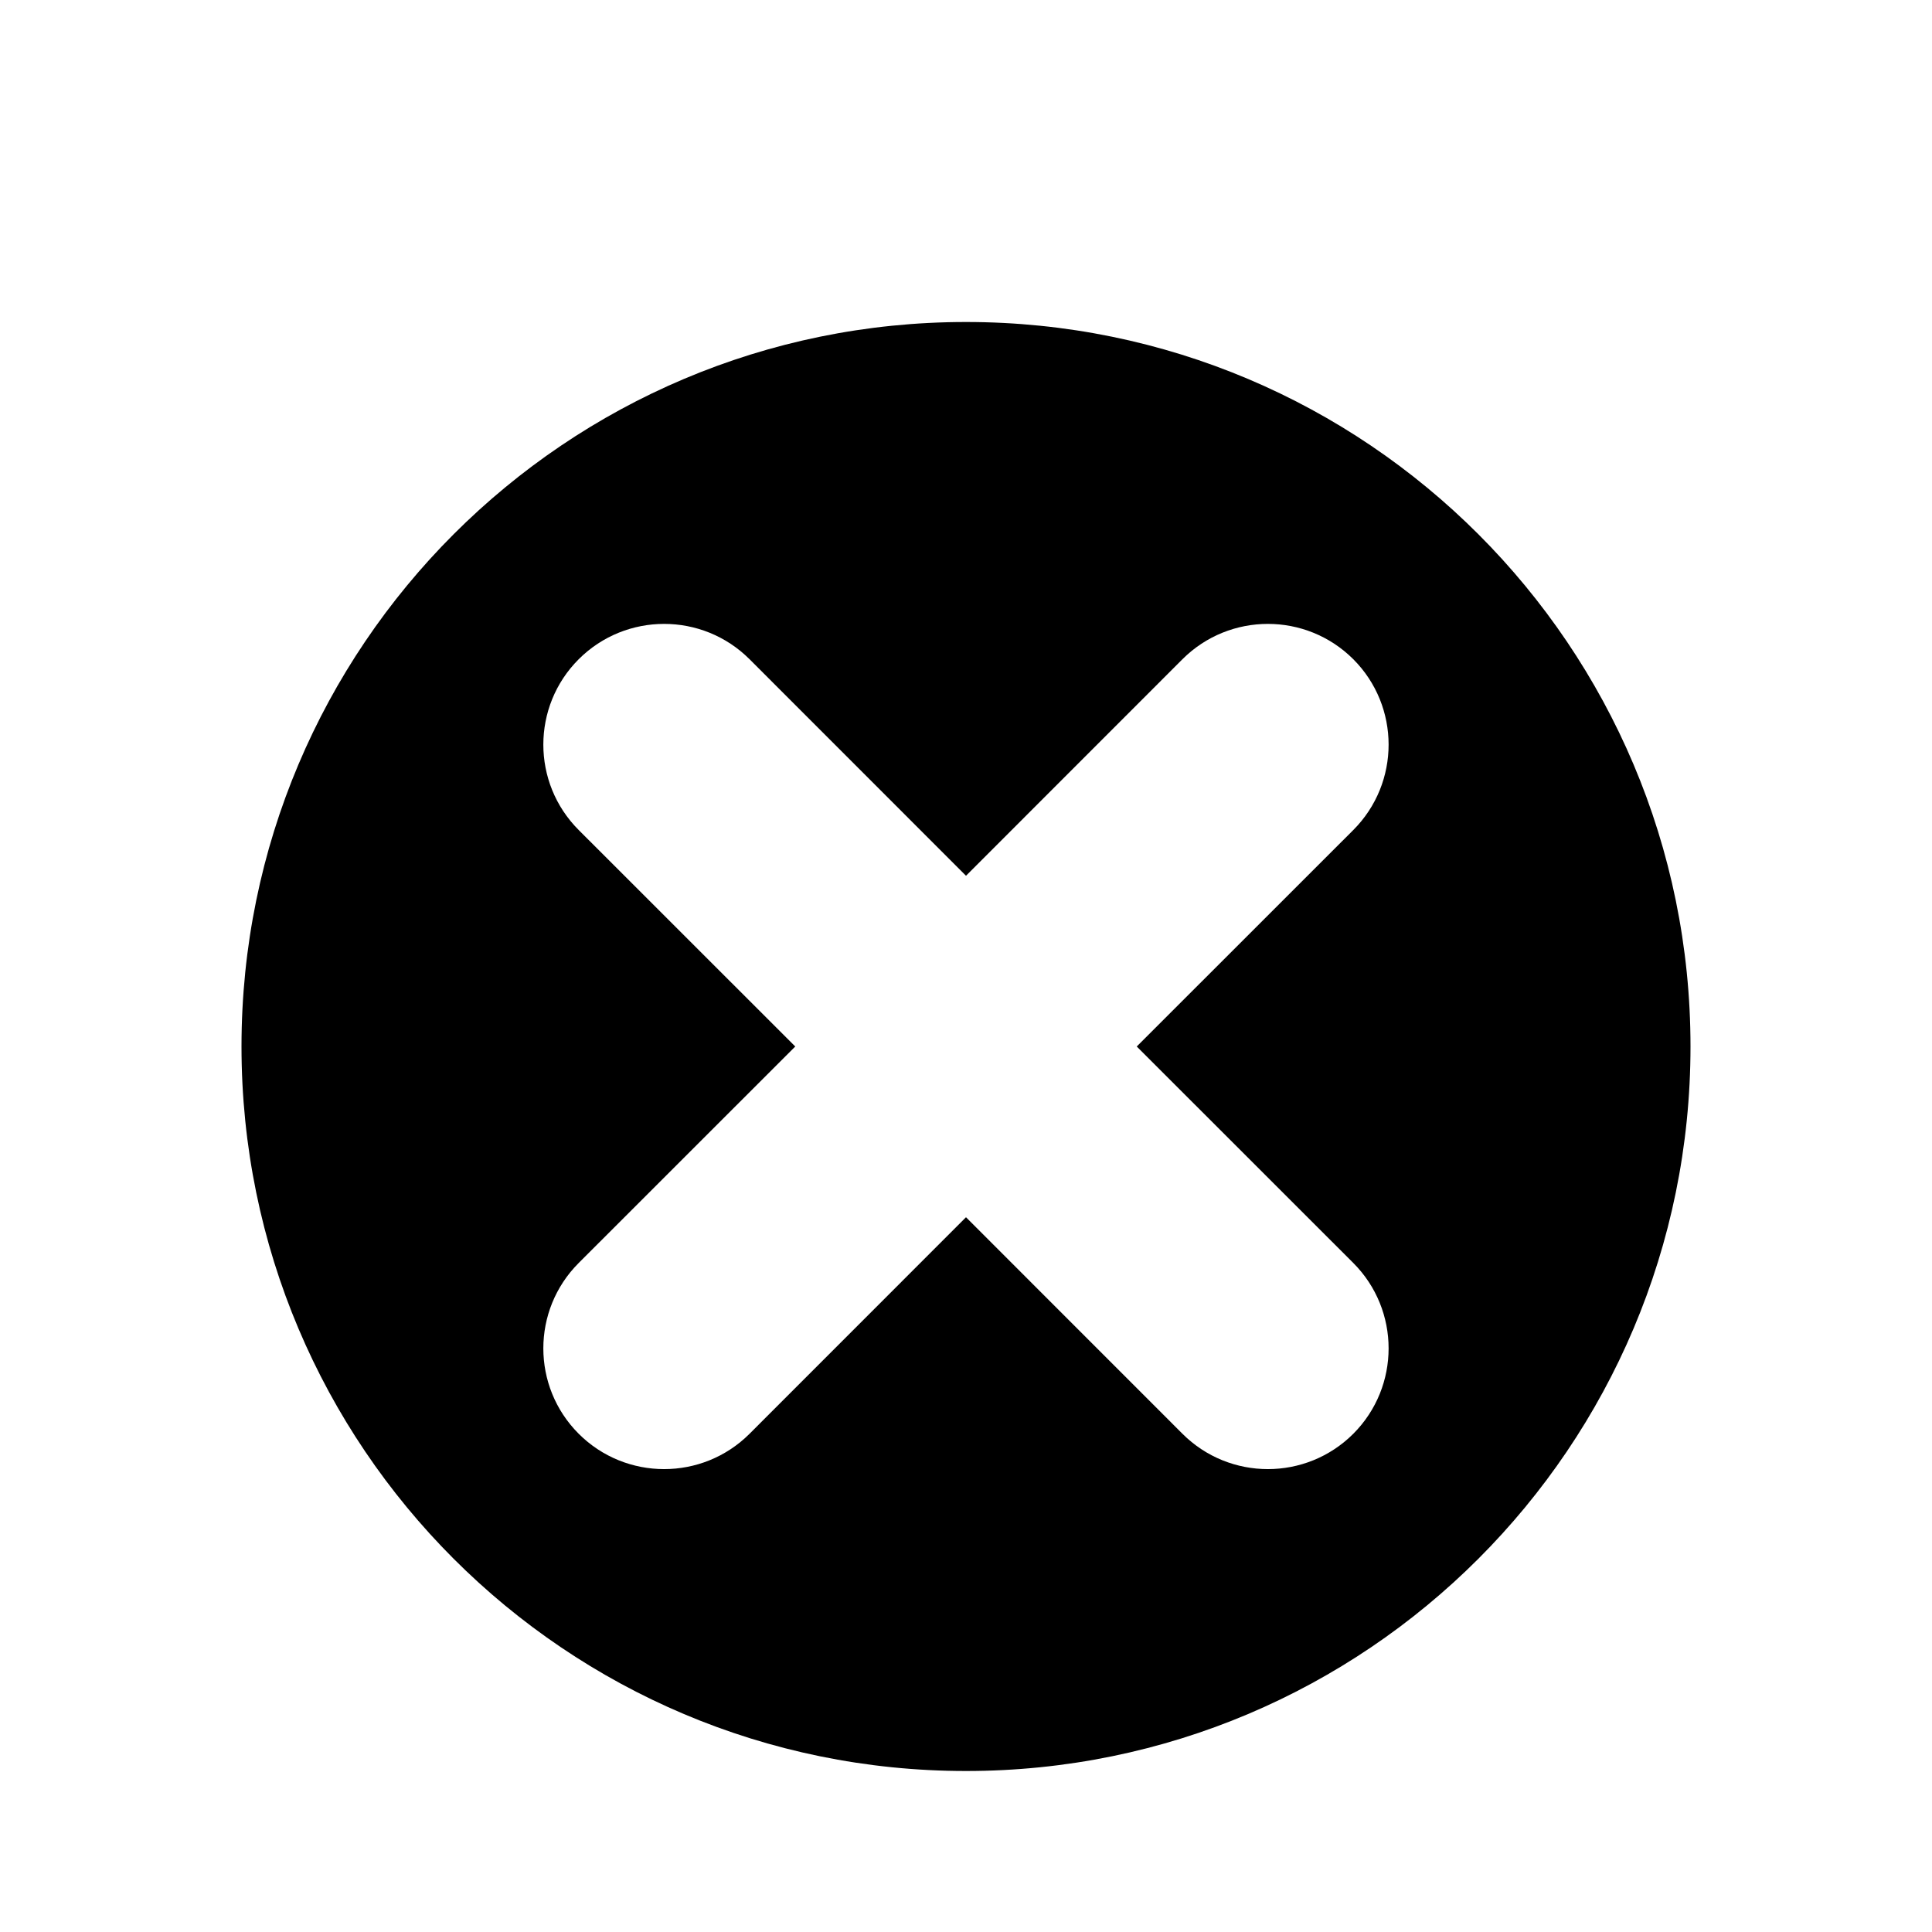 <svg width="24" height="24" viewBox="0 0 24 24" fill="none" xmlns="http://www.w3.org/2000/svg">
<path fill-rule="evenodd" clip-rule="evenodd" d="M21 13C21 17.971 16.971 22 12 22C7.029 22 3 17.971 3 13C3 8.029 7.029 4 12 4C16.971 4 21 8.029 21 13ZM7.189 8.189C7.775 7.604 8.725 7.604 9.311 8.189L12 10.879L14.689 8.189C15.275 7.604 16.225 7.604 16.811 8.189C17.396 8.775 17.396 9.725 16.811 10.311L14.121 13L16.811 15.689C17.396 16.275 17.396 17.225 16.811 17.811C16.225 18.396 15.275 18.396 14.689 17.811L12 15.121L9.311 17.811C8.725 18.396 7.775 18.396 7.189 17.811C6.603 17.225 6.603 16.275 7.189 15.689L9.879 13L7.189 10.311C6.603 9.725 6.603 8.775 7.189 8.189Z" fill="black"/>
</svg>
